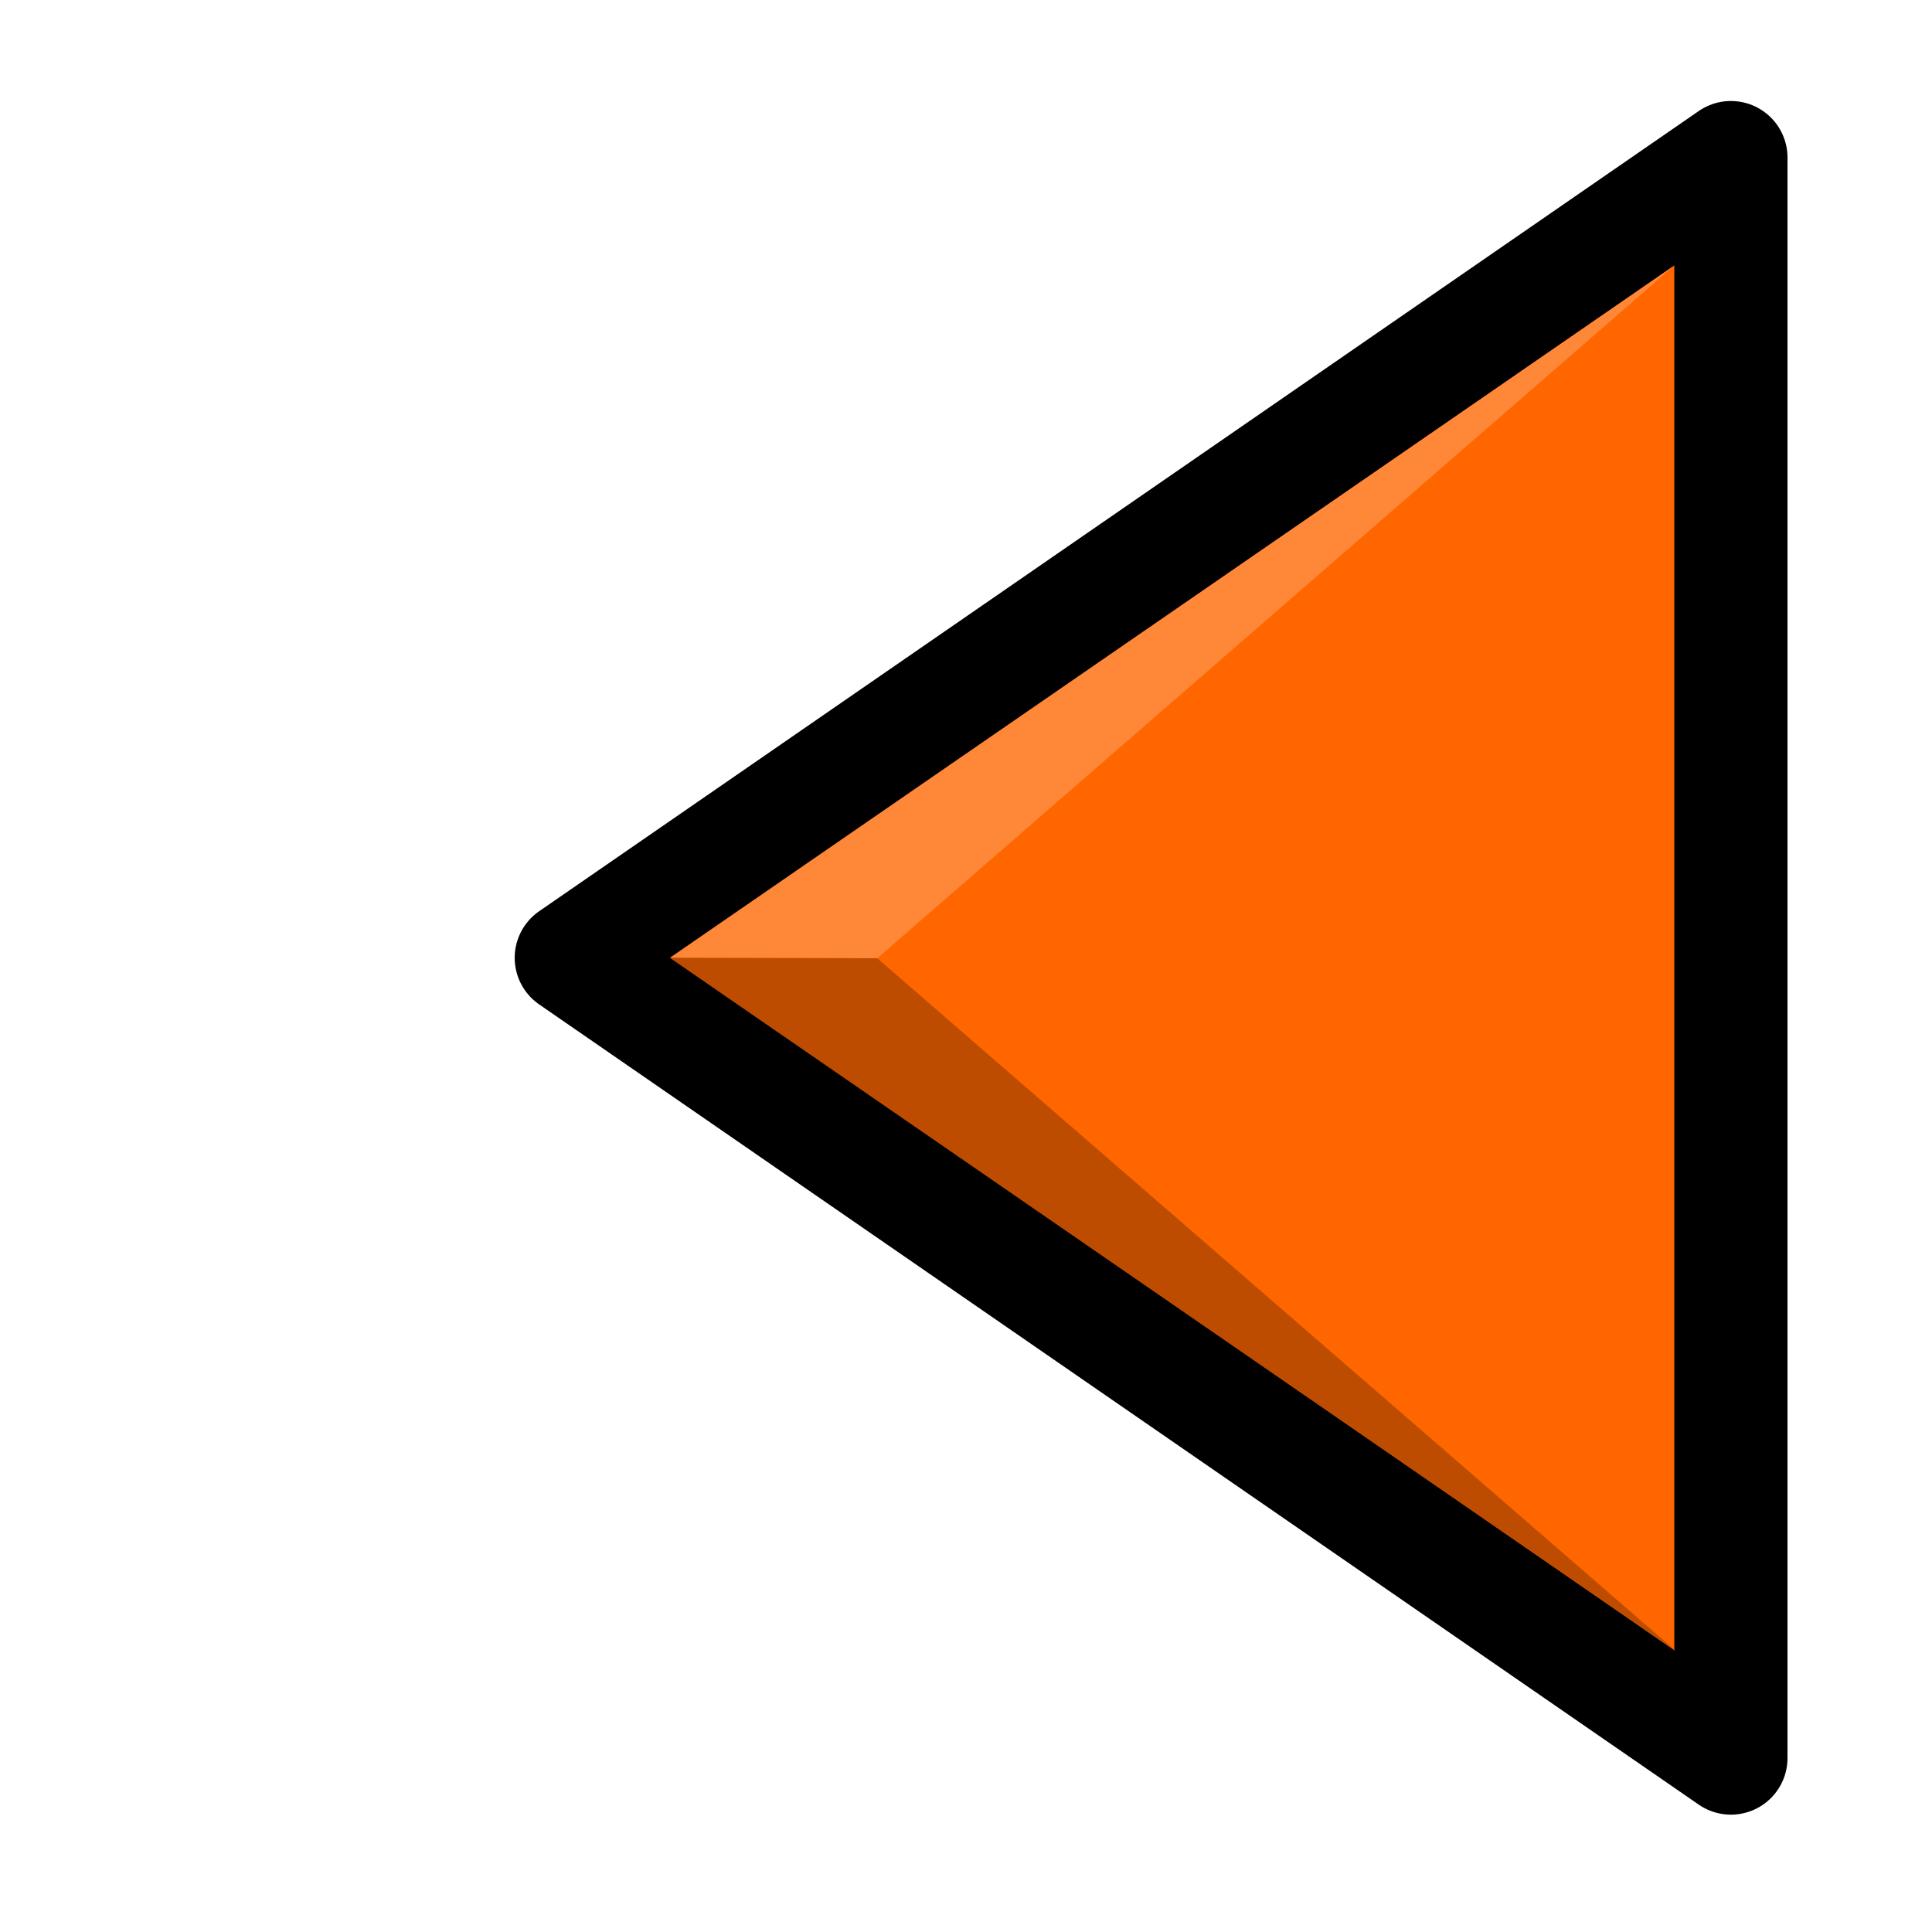 <?xml version="1.0" encoding="UTF-8" standalone="no"?>
<!-- Created with Inkscape (http://www.inkscape.org/) -->

<svg
   xmlns:dc="http://purl.org/dc/elements/1.1/"
   xmlns:cc="http://creativecommons.org/ns#"
   xmlns:rdf="http://www.w3.org/1999/02/22-rdf-syntax-ns#"
   xmlns:svg="http://www.w3.org/2000/svg"
   xmlns="http://www.w3.org/2000/svg"
   xmlns:sodipodi="http://sodipodi.sourceforge.net/DTD/sodipodi-0.dtd"
   xmlns:inkscape="http://www.inkscape.org/namespaces/inkscape"
   version="1.1"
   id="svg2"
   width="85.333"
   height="85.333"
   viewBox="0 0 85.333 85.333"
   sodipodi:docname="left_arrow.svg"
   inkscape:version="0.92.4 (5da689c313, 2019-01-14)"
   inkscape:export-filename="/home/qwerty/STK/newgui/skin-padding/stk-code/data/skins/modern/left_arrow_focus.png"
   inkscape:export-xdpi="144"
   inkscape:export-ydpi="144">
  <defs
     id="defs6">
    <inkscape:path-effect
       effect="bspline"
       id="path-effect827"
       is_visible="true"
       weight="33.333"
       steps="2"
       helper_size="0"
       apply_no_weight="true"
       apply_with_weight="true"
       only_selected="false" />
  </defs>
  <sodipodi:namedview
     pagecolor="#ffffff"
     bordercolor="#666666"
     borderopacity="1"
     objecttolerance="10"
     gridtolerance="10"
     guidetolerance="10"
     inkscape:pageopacity="0"
     inkscape:pageshadow="2"
     inkscape:window-width="1366"
     inkscape:window-height="707"
     id="namedview4"
     showgrid="false"
     inkscape:zoom="5.5312498"
     inkscape:cx="39.864407"
     inkscape:cy="41.702718"
     inkscape:window-x="0"
     inkscape:window-y="29"
     inkscape:window-maximized="1"
     inkscape:current-layer="svg2" />
  <path
     style="fill:none;fill-rule:evenodd;stroke:#000000;stroke-width:1px;stroke-linecap:butt;stroke-linejoin:miter;stroke-opacity:1"
     d="M 77.017,79.548 Z"
     id="path825"
     inkscape:connector-curvature="0"
     inkscape:path-effect="#path-effect827"
     inkscape:original-d="M 77.016951,79.548025 Z"
     sodipodi:nodetypes="ss" />
  <path
     style="opacity:1;fill:#ff6600;fill-opacity:1;stroke:#000000;stroke-width:5;stroke-miterlimit:4;stroke-dasharray:none;stroke-opacity:1;stroke-linejoin:round;stroke-linecap:butt"
     inkscape:transform-center-x="10.203084"
     d="M 76.451,77.65 25.233,42.305 76.451,6.961 Z"
     id="path831"
     inkscape:connector-curvature="0"
     sodipodi:nodetypes="cccc" />
  <path
     style="opacity:1;fill:#ff8738;fill-opacity:1;stroke:none;stroke-width:5;stroke-miterlimit:4;stroke-dasharray:none;stroke-opacity:1"
     inkscape:transform-center-x="-2.5790504"
     inkscape:transform-center-y="-5.2956659"
     d="M 29.585,42.305 73.947,11.734 38.747,42.324 Z"
     id="path838"
     inkscape:connector-curvature="0"
     sodipodi:nodetypes="cccc" />
  <path
     style="opacity:1;fill:#be4c00;fill-opacity:1;stroke:none;stroke-width:5;stroke-miterlimit:4;stroke-dasharray:none;stroke-opacity:1"
     inkscape:transform-center-x="-2.5790504"
     inkscape:transform-center-y="-5.2956659"
     d="m 29.585,42.305 9.161,0.019 35.286,30.607 z"
     id="path838-3"
     inkscape:connector-curvature="0"
     sodipodi:nodetypes="cccc" />
</svg>
